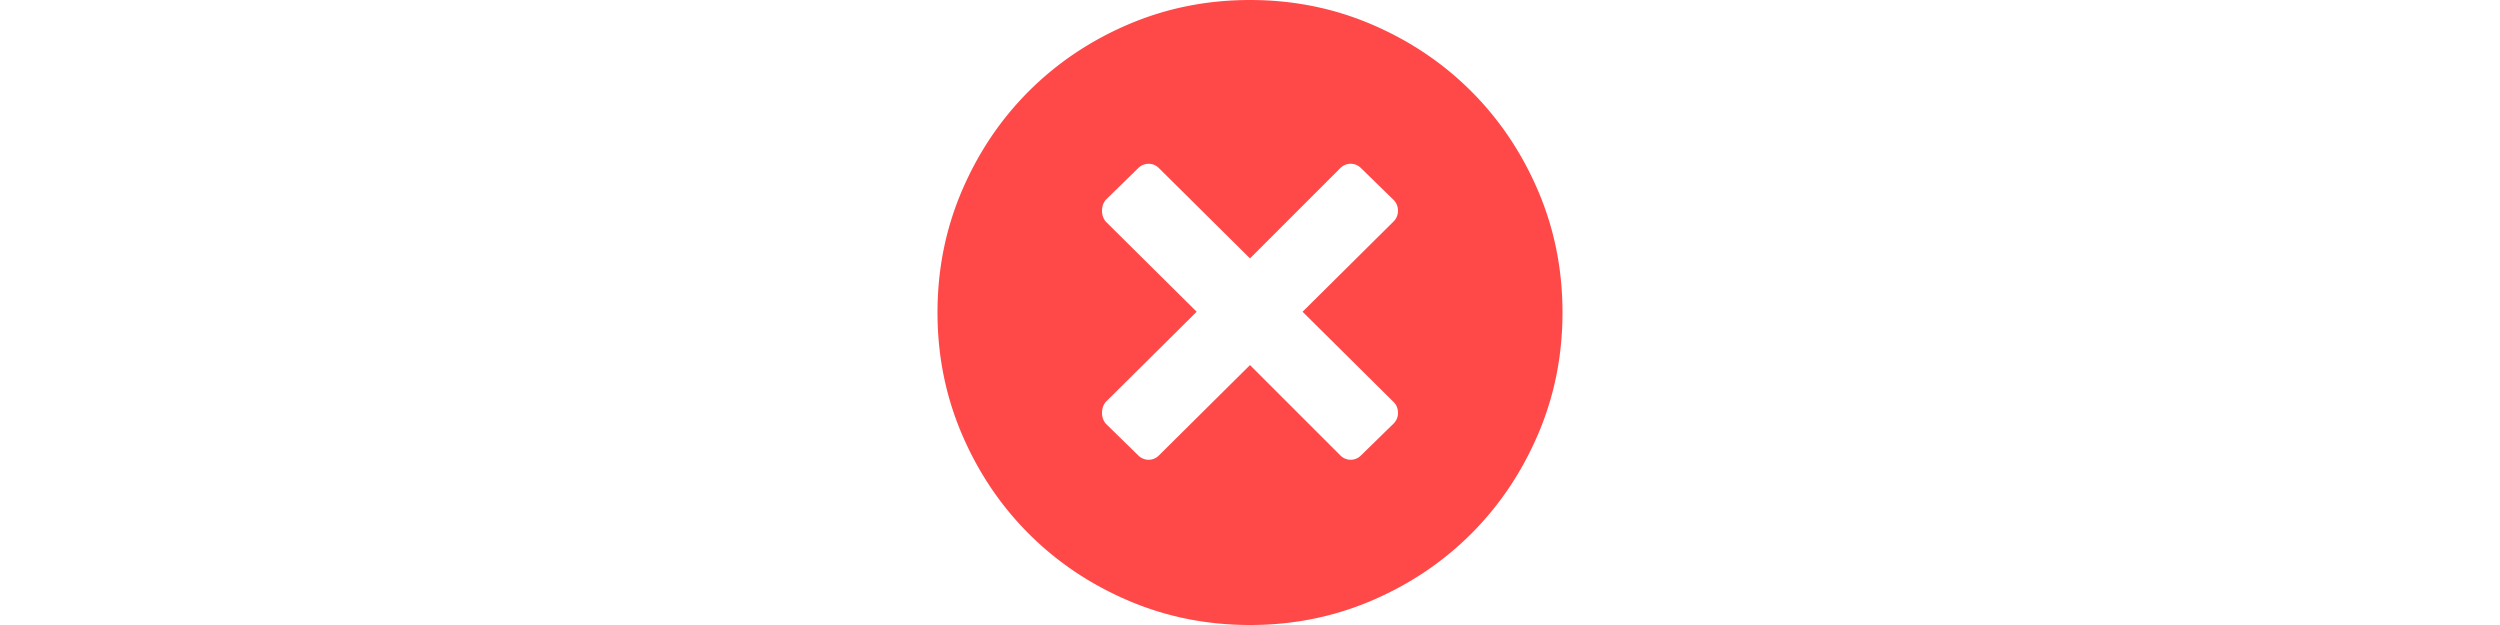 <?xml version="1.0" standalone="no"?>
<!DOCTYPE svg PUBLIC "-//W3C//DTD SVG 1.1//EN" "http://www.w3.org/Graphics/SVG/1.1/DTD/svg11.dtd">
<svg class="icon" height="256" viewBox="0 0 1024 1024" version="1.1" xmlns="http://www.w3.org/2000/svg">
	<path d="M984.013 312.627c-26.675-62.362-63.181-116.71-109.542-163.072s-100.71-82.867-163.072-109.542S582.554 0 512 0s-137.037 13.338-199.373 39.987-116.736 63.181-163.098 109.542c-46.362 46.362-82.867 100.71-109.542 163.072S0 441.446 0 512s13.338 137.037 39.987 199.373 63.181 116.71 109.542 163.072 100.71 82.867 163.072 109.542S441.446 1024 512 1024s137.037-13.338 199.373-39.987 116.71-63.181 163.072-109.542 82.867-100.71 109.542-163.072S1024 582.554 1024 512s-13.338-137.037-39.987-199.373z m-236.928 345.83a24.32 24.32 0 0 1 7.373 17.843 24.32 24.32 0 0 1-7.373 17.843l-52.915 51.686a23.654 23.654 0 0 1-34.458 0L512 598.144l-148.915 147.686a23.654 23.654 0 0 1-34.458 0l-52.915-51.686a26.982 26.982 0 0 1-6.144-17.843c0-6.963 2.048-12.928 6.144-17.843l148.915-147.686-148.915-147.686a26.982 26.982 0 0 1-6.144-17.843c0-6.963 2.048-12.928 6.144-17.843l52.915-51.686a23.629 23.629 0 0 1 17.229-7.373c6.554 0 12.314 2.458 17.229 7.373L512 423.373l147.686-147.686c4.915-4.915 10.675-7.373 17.229-7.373s12.314 2.458 17.229 7.373l52.915 51.686a24.32 24.32 0 0 1 7.373 17.843 24.32 24.32 0 0 1-7.373 17.843l-148.915 147.686 148.941 147.712z" fill="#FF4949" />
</svg>
